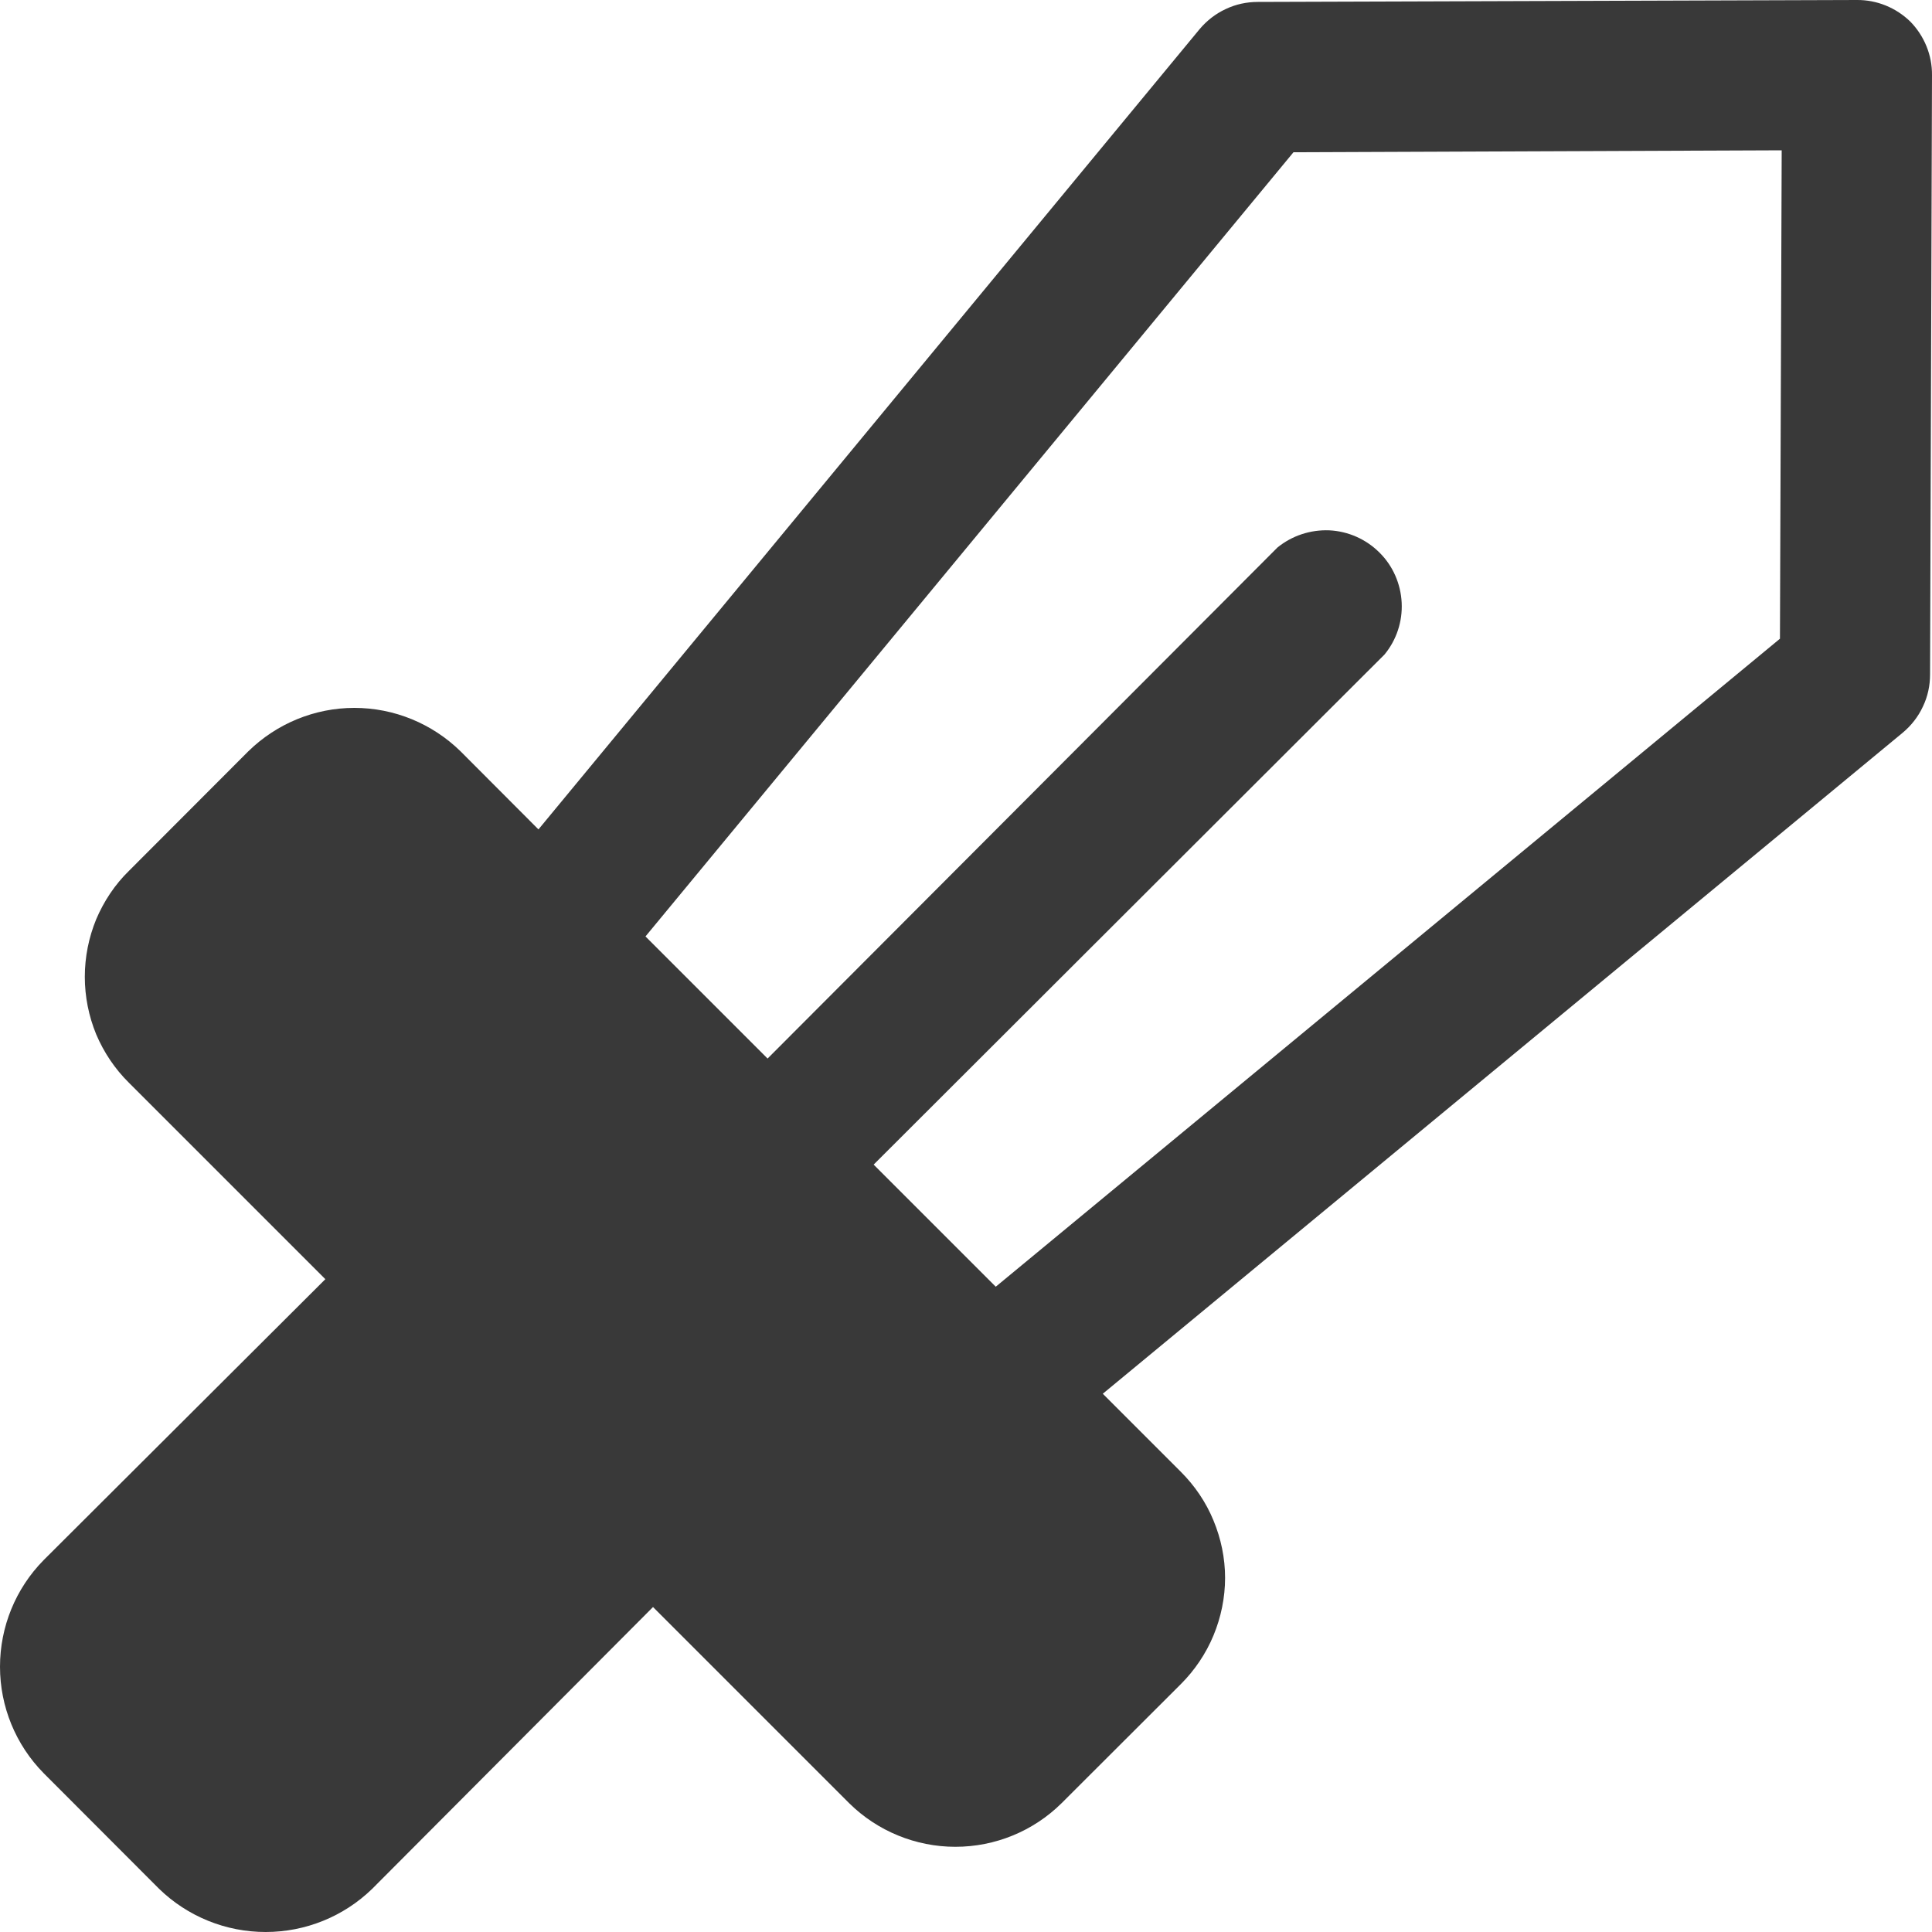 <svg width="10" height="10" viewBox="0 0 10 10" fill="none" xmlns="http://www.w3.org/2000/svg">
<path d="M9.888 0.112C9.814 0.04 9.715 -0.001 9.611 6.26643e-06L6.51 0.01C6.453 0.01 6.396 0.022 6.344 0.047C6.292 0.071 6.246 0.107 6.209 0.151L2.787 4.293L2.384 3.889C2.237 3.745 2.04 3.664 1.834 3.664C1.629 3.664 1.432 3.745 1.285 3.889L0.668 4.507C0.595 4.578 0.538 4.664 0.498 4.758C0.459 4.853 0.439 4.954 0.439 5.056C0.439 5.158 0.459 5.259 0.498 5.354C0.538 5.448 0.595 5.533 0.668 5.605L1.684 6.621L0.226 8.075C0.081 8.222 0 8.42 0 8.627C0 8.833 0.081 9.031 0.226 9.178L0.823 9.776C0.971 9.92 1.169 10 1.375 10C1.581 10 1.779 9.92 1.927 9.776L3.38 8.318L4.396 9.334C4.542 9.478 4.74 9.559 4.945 9.559C5.151 9.559 5.348 9.478 5.494 9.334L6.112 8.717C6.184 8.645 6.242 8.559 6.281 8.465C6.32 8.371 6.341 8.269 6.341 8.167C6.341 8.065 6.32 7.964 6.281 7.87C6.242 7.775 6.184 7.69 6.112 7.618L5.708 7.214L9.849 3.792C9.893 3.755 9.929 3.709 9.953 3.657C9.978 3.605 9.99 3.548 9.99 3.491L10 0.389C10.001 0.285 9.96 0.186 9.888 0.112ZM9.213 3.306L5.154 6.66L4.522 6.028L7.166 3.388C7.228 3.313 7.26 3.217 7.255 3.119C7.25 3.022 7.21 2.929 7.14 2.86C7.071 2.791 6.979 2.75 6.881 2.745C6.784 2.741 6.688 2.772 6.612 2.834L3.973 5.479L3.341 4.847L6.695 0.788L9.222 0.778L9.213 3.306Z" fill="#393939"/>
</svg>
